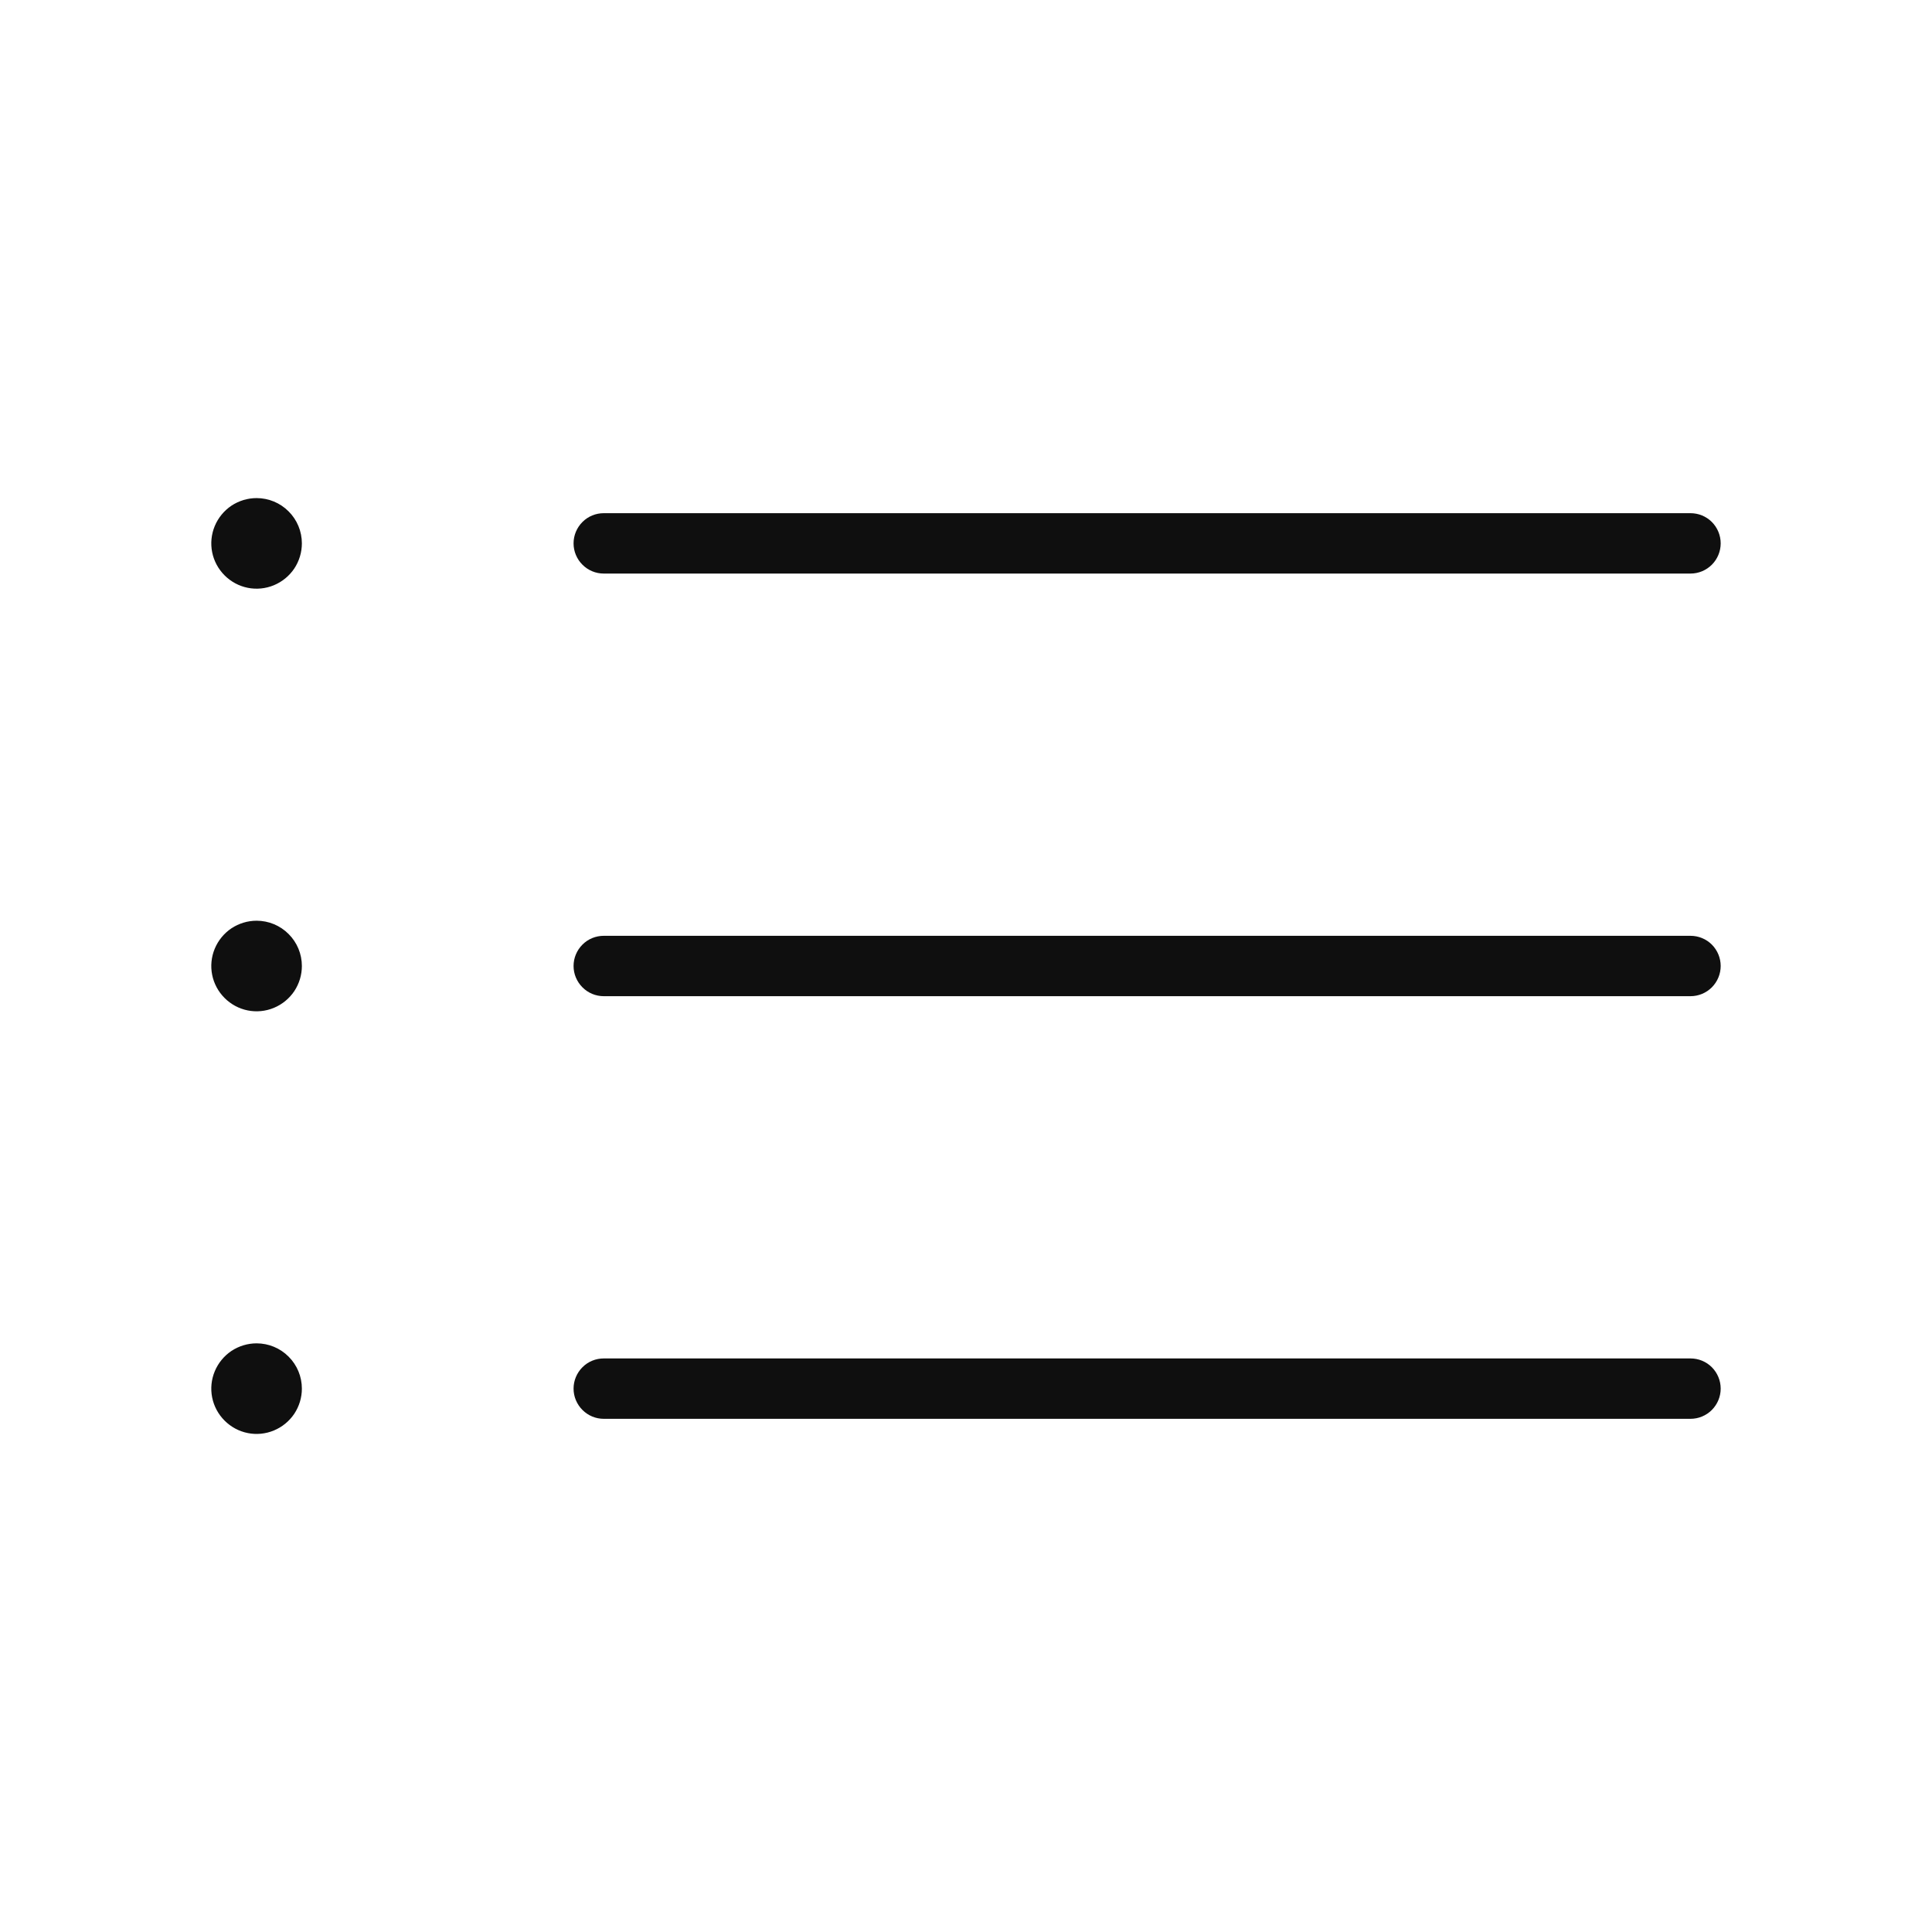 <svg width="32" height="32" viewBox="0 0 32 32" fill="none" xmlns="http://www.w3.org/2000/svg">
<path d="M28 15.5H10C9.867 15.5 9.74 15.552 9.647 15.646C9.553 15.74 9.5 15.867 9.5 16C9.5 16.132 9.553 16.259 9.647 16.353C9.74 16.447 9.867 16.5 10 16.5H28C28.133 16.5 28.26 16.447 28.354 16.353C28.447 16.259 28.5 16.132 28.5 16C28.5 15.867 28.447 15.74 28.354 15.646C28.26 15.552 28.133 15.5 28 15.5Z" fill="#0F0F0F"/>
<path d="M10 9.5H28C28.133 9.5 28.26 9.447 28.354 9.353C28.447 9.26 28.5 9.132 28.5 9C28.5 8.867 28.447 8.74 28.354 8.646C28.26 8.552 28.133 8.5 28 8.5H10C9.867 8.5 9.74 8.552 9.647 8.646C9.553 8.74 9.5 8.867 9.5 9C9.5 9.132 9.553 9.26 9.647 9.353C9.74 9.447 9.867 9.5 10 9.5Z" fill="#0F0F0F"/>
<path d="M28 22.5H10C9.867 22.5 9.74 22.552 9.647 22.646C9.553 22.74 9.5 22.867 9.5 23C9.5 23.132 9.553 23.259 9.647 23.353C9.74 23.447 9.867 23.5 10 23.5H28C28.133 23.5 28.26 23.447 28.354 23.353C28.447 23.259 28.5 23.132 28.5 23C28.5 22.867 28.447 22.74 28.354 22.646C28.26 22.552 28.133 22.5 28 22.5Z" fill="#0F0F0F"/>
<path d="M4.25 15.25C4.102 15.25 3.957 15.294 3.833 15.376C3.71 15.459 3.614 15.576 3.557 15.713C3.5 15.85 3.485 16.001 3.514 16.146C3.543 16.292 3.615 16.425 3.72 16.53C3.825 16.635 3.958 16.707 4.104 16.736C4.249 16.765 4.4 16.75 4.537 16.693C4.674 16.636 4.791 16.54 4.874 16.417C4.956 16.293 5 16.148 5 16C5 15.801 4.921 15.61 4.78 15.47C4.64 15.329 4.449 15.25 4.25 15.25Z" fill="#0F0F0F"/>
<path d="M4.25 22.25C4.102 22.25 3.957 22.294 3.833 22.376C3.71 22.459 3.614 22.576 3.557 22.713C3.5 22.85 3.485 23.001 3.514 23.146C3.543 23.292 3.615 23.425 3.72 23.53C3.825 23.635 3.958 23.707 4.104 23.736C4.249 23.765 4.4 23.75 4.537 23.693C4.674 23.636 4.791 23.54 4.874 23.417C4.956 23.293 5 23.148 5 23C5 22.801 4.921 22.61 4.78 22.47C4.64 22.329 4.449 22.25 4.25 22.25Z" fill="#0F0F0F"/>
<path d="M4.25 8.25C4.102 8.25 3.957 8.294 3.833 8.376C3.71 8.459 3.614 8.576 3.557 8.713C3.5 8.85 3.485 9.001 3.514 9.146C3.543 9.292 3.615 9.425 3.72 9.53C3.825 9.635 3.958 9.707 4.104 9.736C4.249 9.765 4.4 9.75 4.537 9.693C4.674 9.636 4.791 9.54 4.874 9.417C4.956 9.293 5 9.148 5 9C5 8.801 4.921 8.61 4.78 8.47C4.64 8.329 4.449 8.25 4.25 8.25Z" fill="#0F0F0F"/>
</svg>
